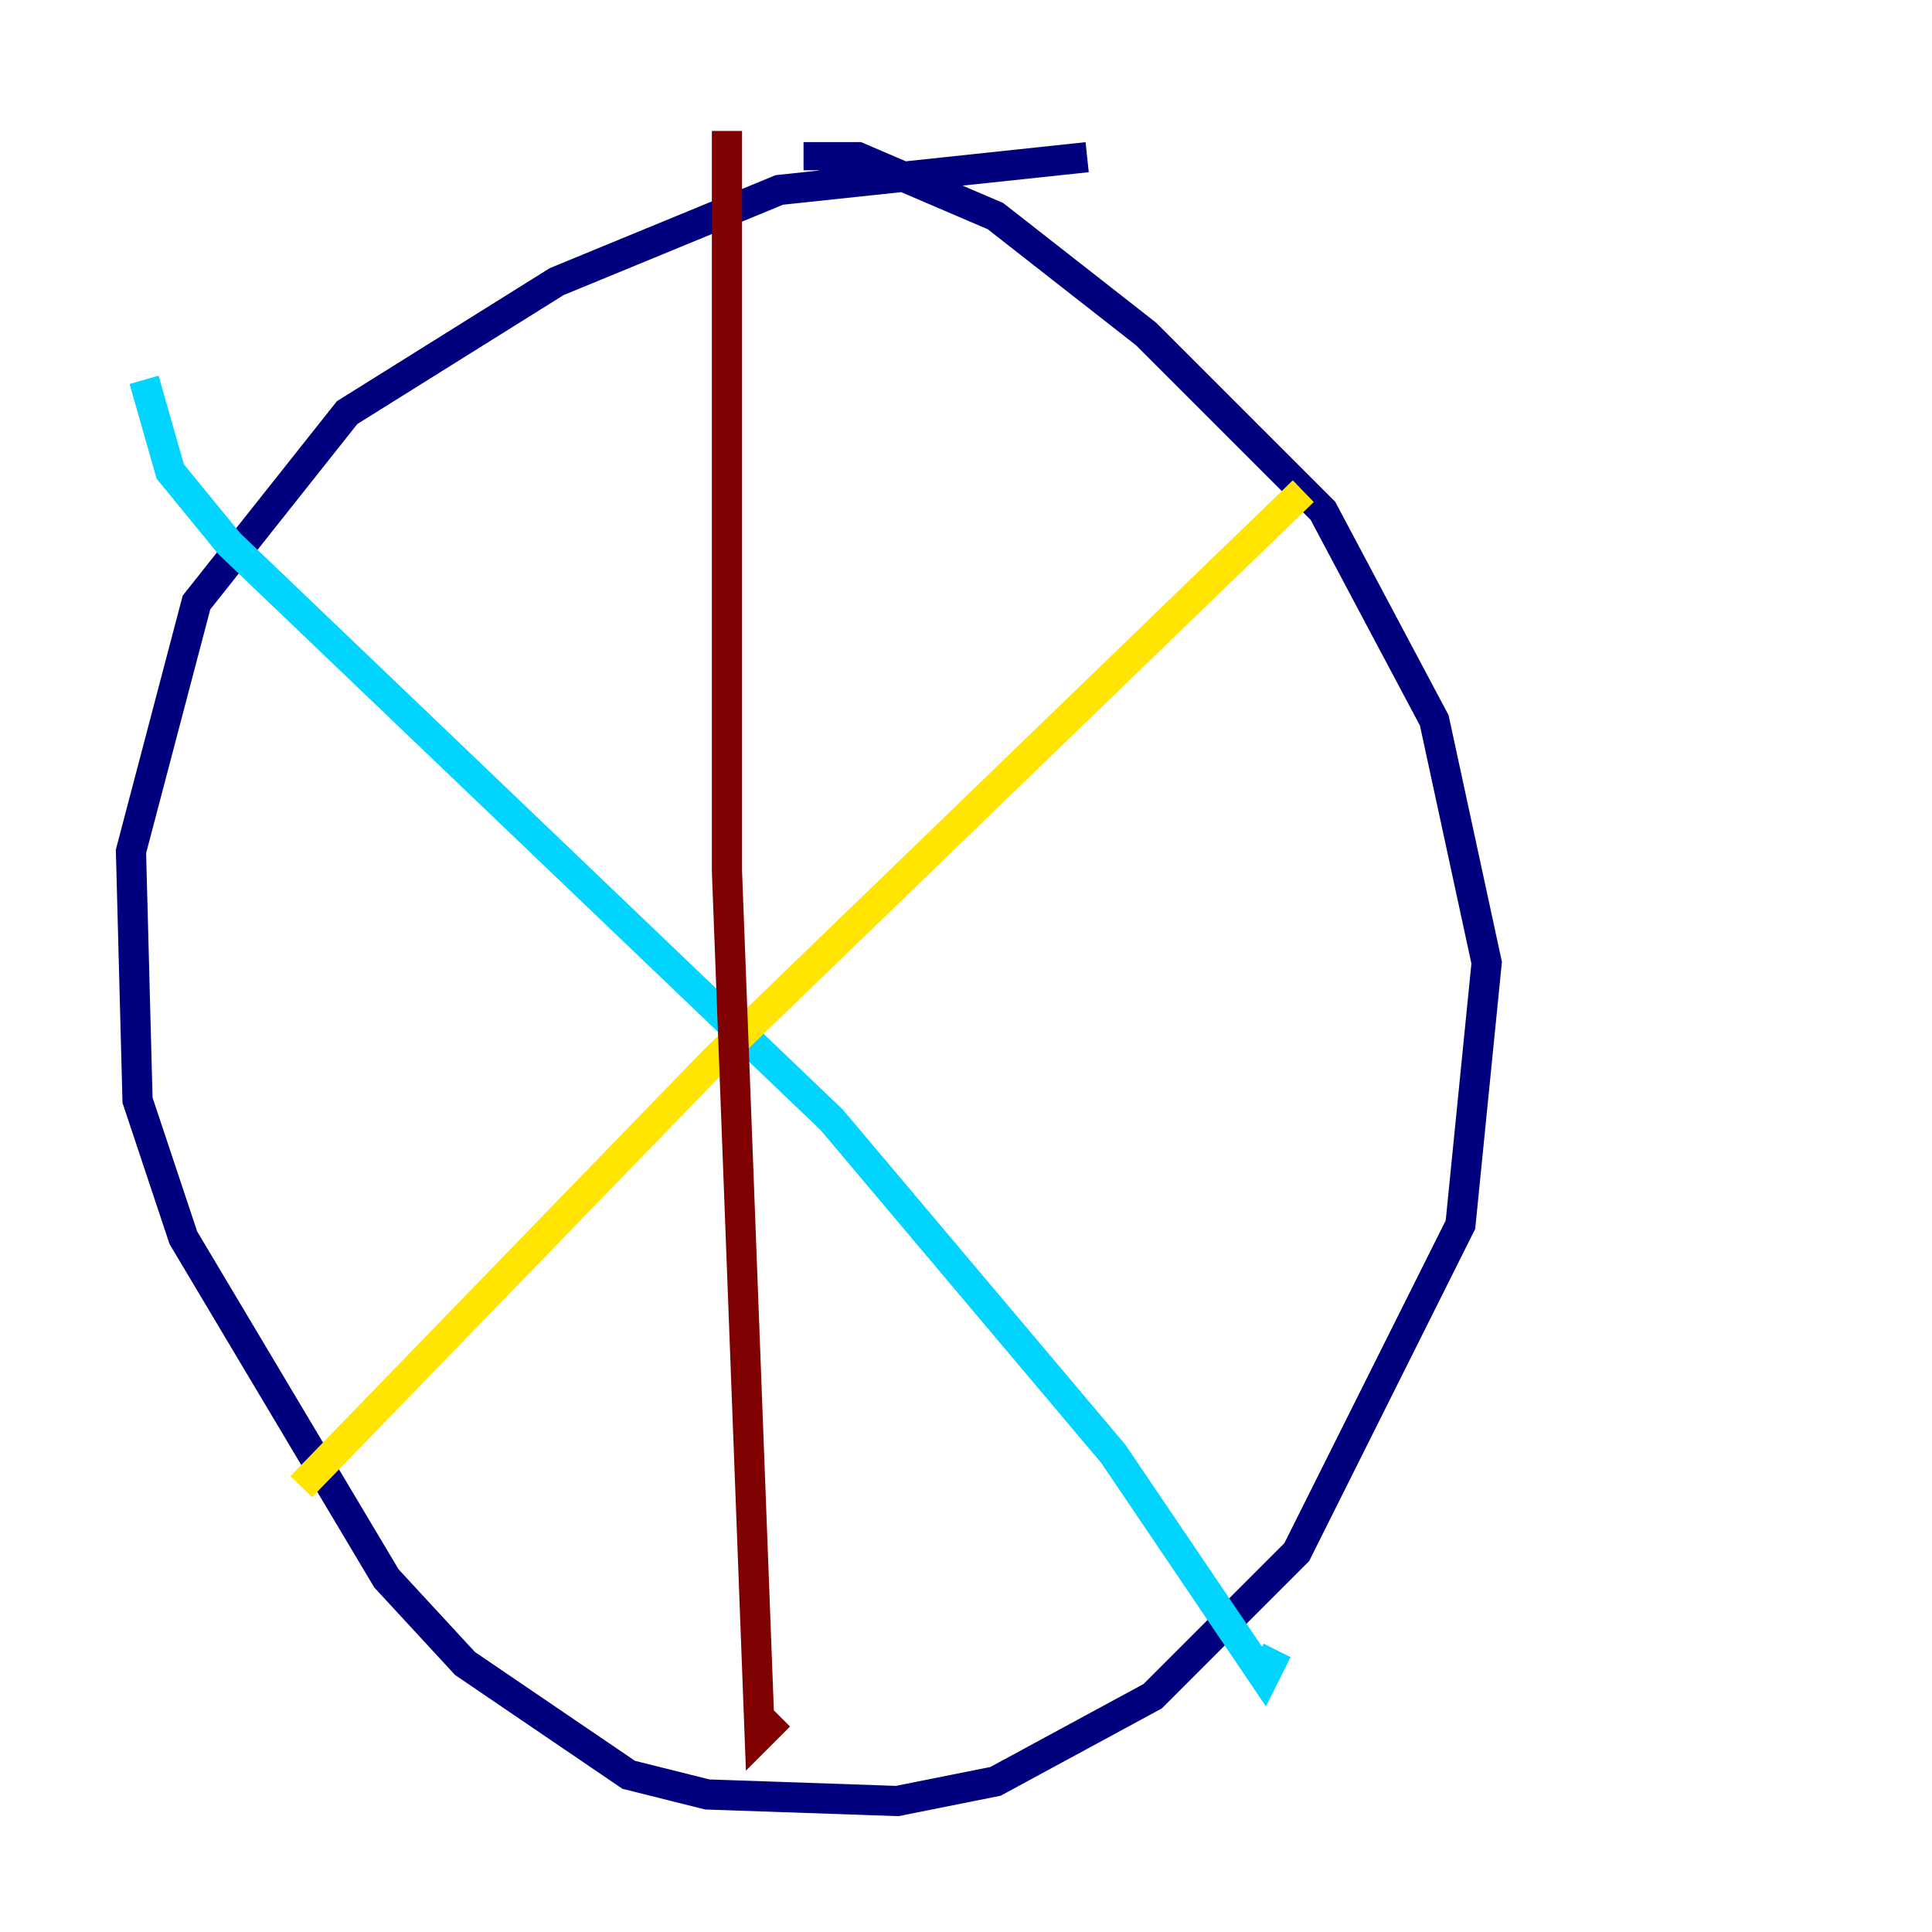 <?xml version="1.0" encoding="utf-8" ?>
<svg baseProfile="tiny" height="128" version="1.2" viewBox="0,0,128,128" width="128" xmlns="http://www.w3.org/2000/svg" xmlns:ev="http://www.w3.org/2001/xml-events" xmlns:xlink="http://www.w3.org/1999/xlink"><defs /><polyline fill="none" points="72.027,10.414 51.634,12.583 36.881,18.658 22.997,27.336 13.017,39.919 8.678,56.407 9.112,72.895 12.149,82.007 25.6,104.57 30.807,110.21 41.654,117.586 46.861,118.888 59.444,119.322 65.953,118.02 76.366,112.38 85.912,102.834 96.759,81.139 98.495,63.783 95.024,47.729 87.647,33.844 75.932,22.129 65.953,14.319 56.841,10.414 54.237,10.414 54.237,11.281" stroke="#00007f" stroke-width="2" /><polyline fill="none" points="9.546,25.166 11.281,31.241 15.186,36.014 55.105,74.197 73.763,96.325 83.742,111.078 84.61,109.342" stroke="#00d4ff" stroke-width="2" /><polyline fill="none" points="86.346,32.542 47.295,70.291 19.959,98.495" stroke="#ffe500" stroke-width="2" /><polyline fill="none" points="48.163,8.678 48.163,57.709 50.332,114.983 51.634,113.681" stroke="#7f0000" stroke-width="2" /></svg>